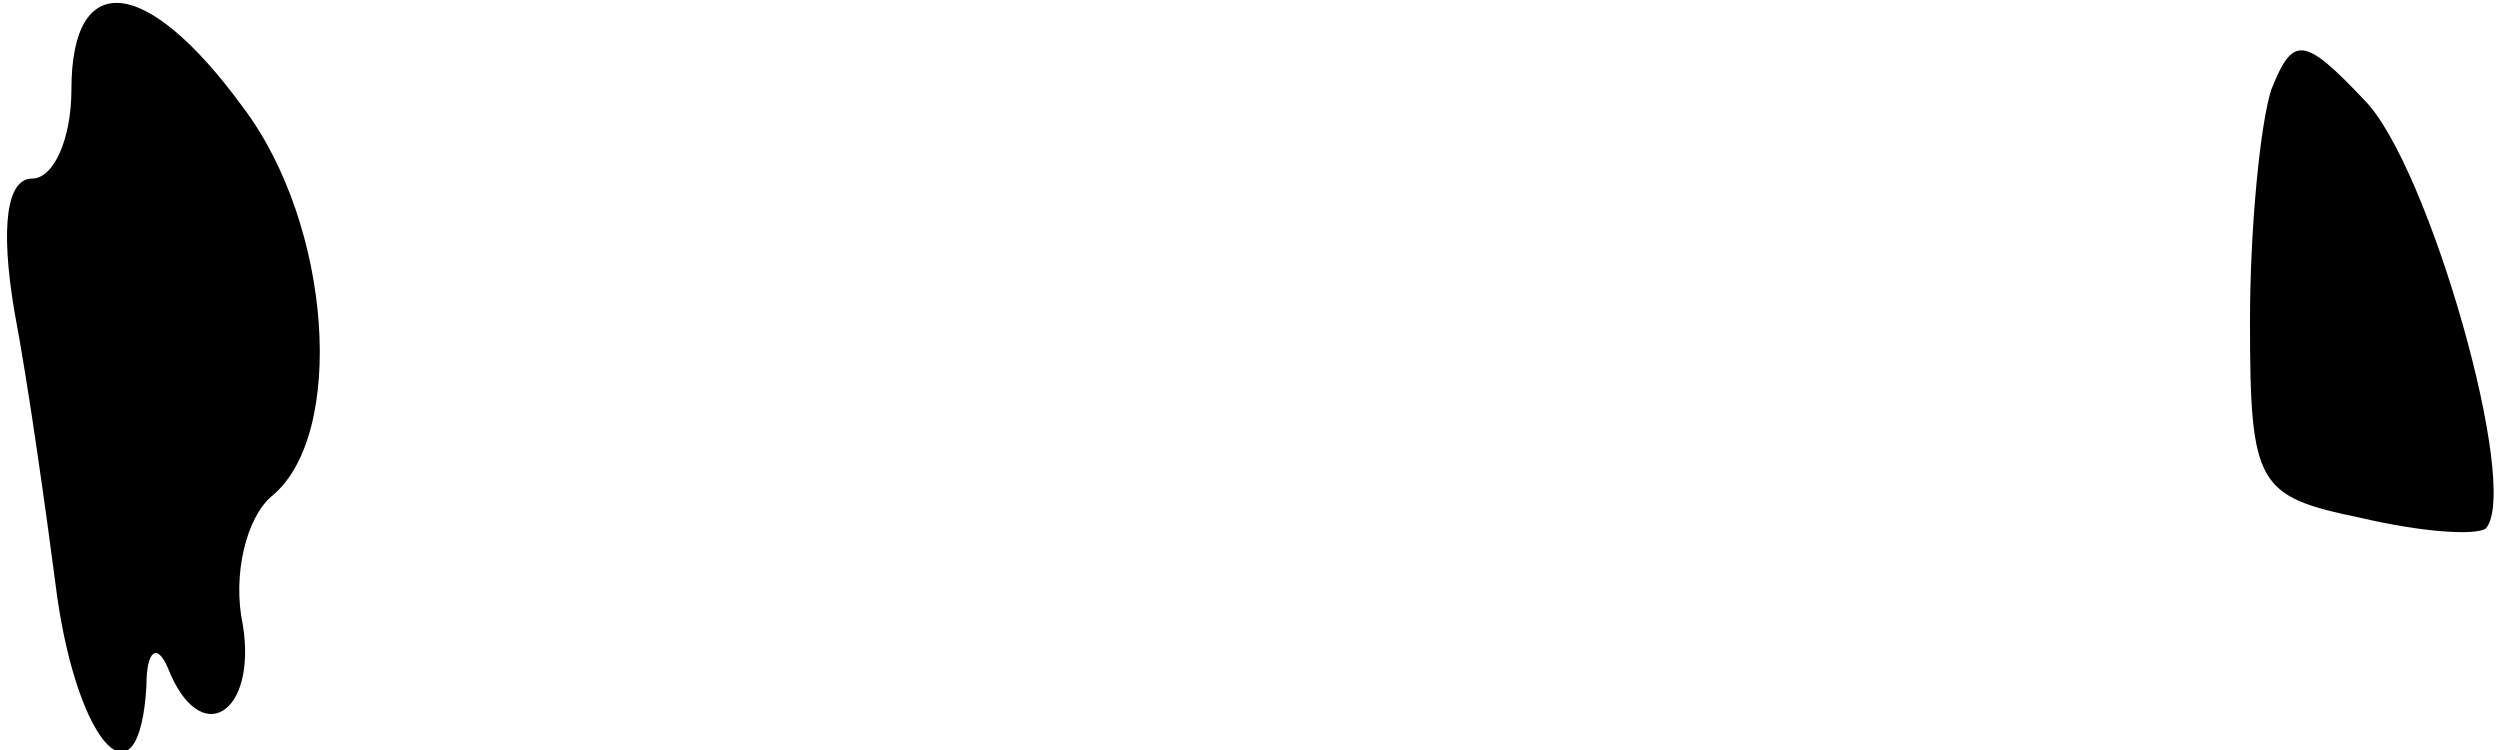 <?xml version="1.0" standalone="no"?>
<!DOCTYPE svg PUBLIC "-//W3C//DTD SVG 20010904//EN"
 "http://www.w3.org/TR/2001/REC-SVG-20010904/DTD/svg10.dtd">
<svg version="1.0" xmlns="http://www.w3.org/2000/svg"
 width="70pt" height="21pt" viewBox="0 0 70 21"
 preserveAspectRatio="xMidYMid meet">
<g transform="translate(0,21) scale(0.1,-0.1)"
fill="#000000" stroke="none">
<path fill="#000000" stroke="none" d="M20 185 c0 -14 -5 -25 -11 -25 -7 0 -9
-13 -5 -37 4 -21 9 -57 12 -80 6 -42 23 -60 25 -25 0 10 3 12 6 5 9 -23 25
-13 21 12 -3 14 1 30 8 36 21 17 17 76 -8 109 -27 37 -48 39 -48 5z"/>
<path fill="#000000" stroke="none" d="M636 185 c-3 -9 -6 -38 -6 -65 0 -46 2
-49 31 -55 17 -4 32 -5 35 -3 10 11 -16 102 -34 120 -17 18 -20 18 -26 3z"/>
</g>
</svg>
